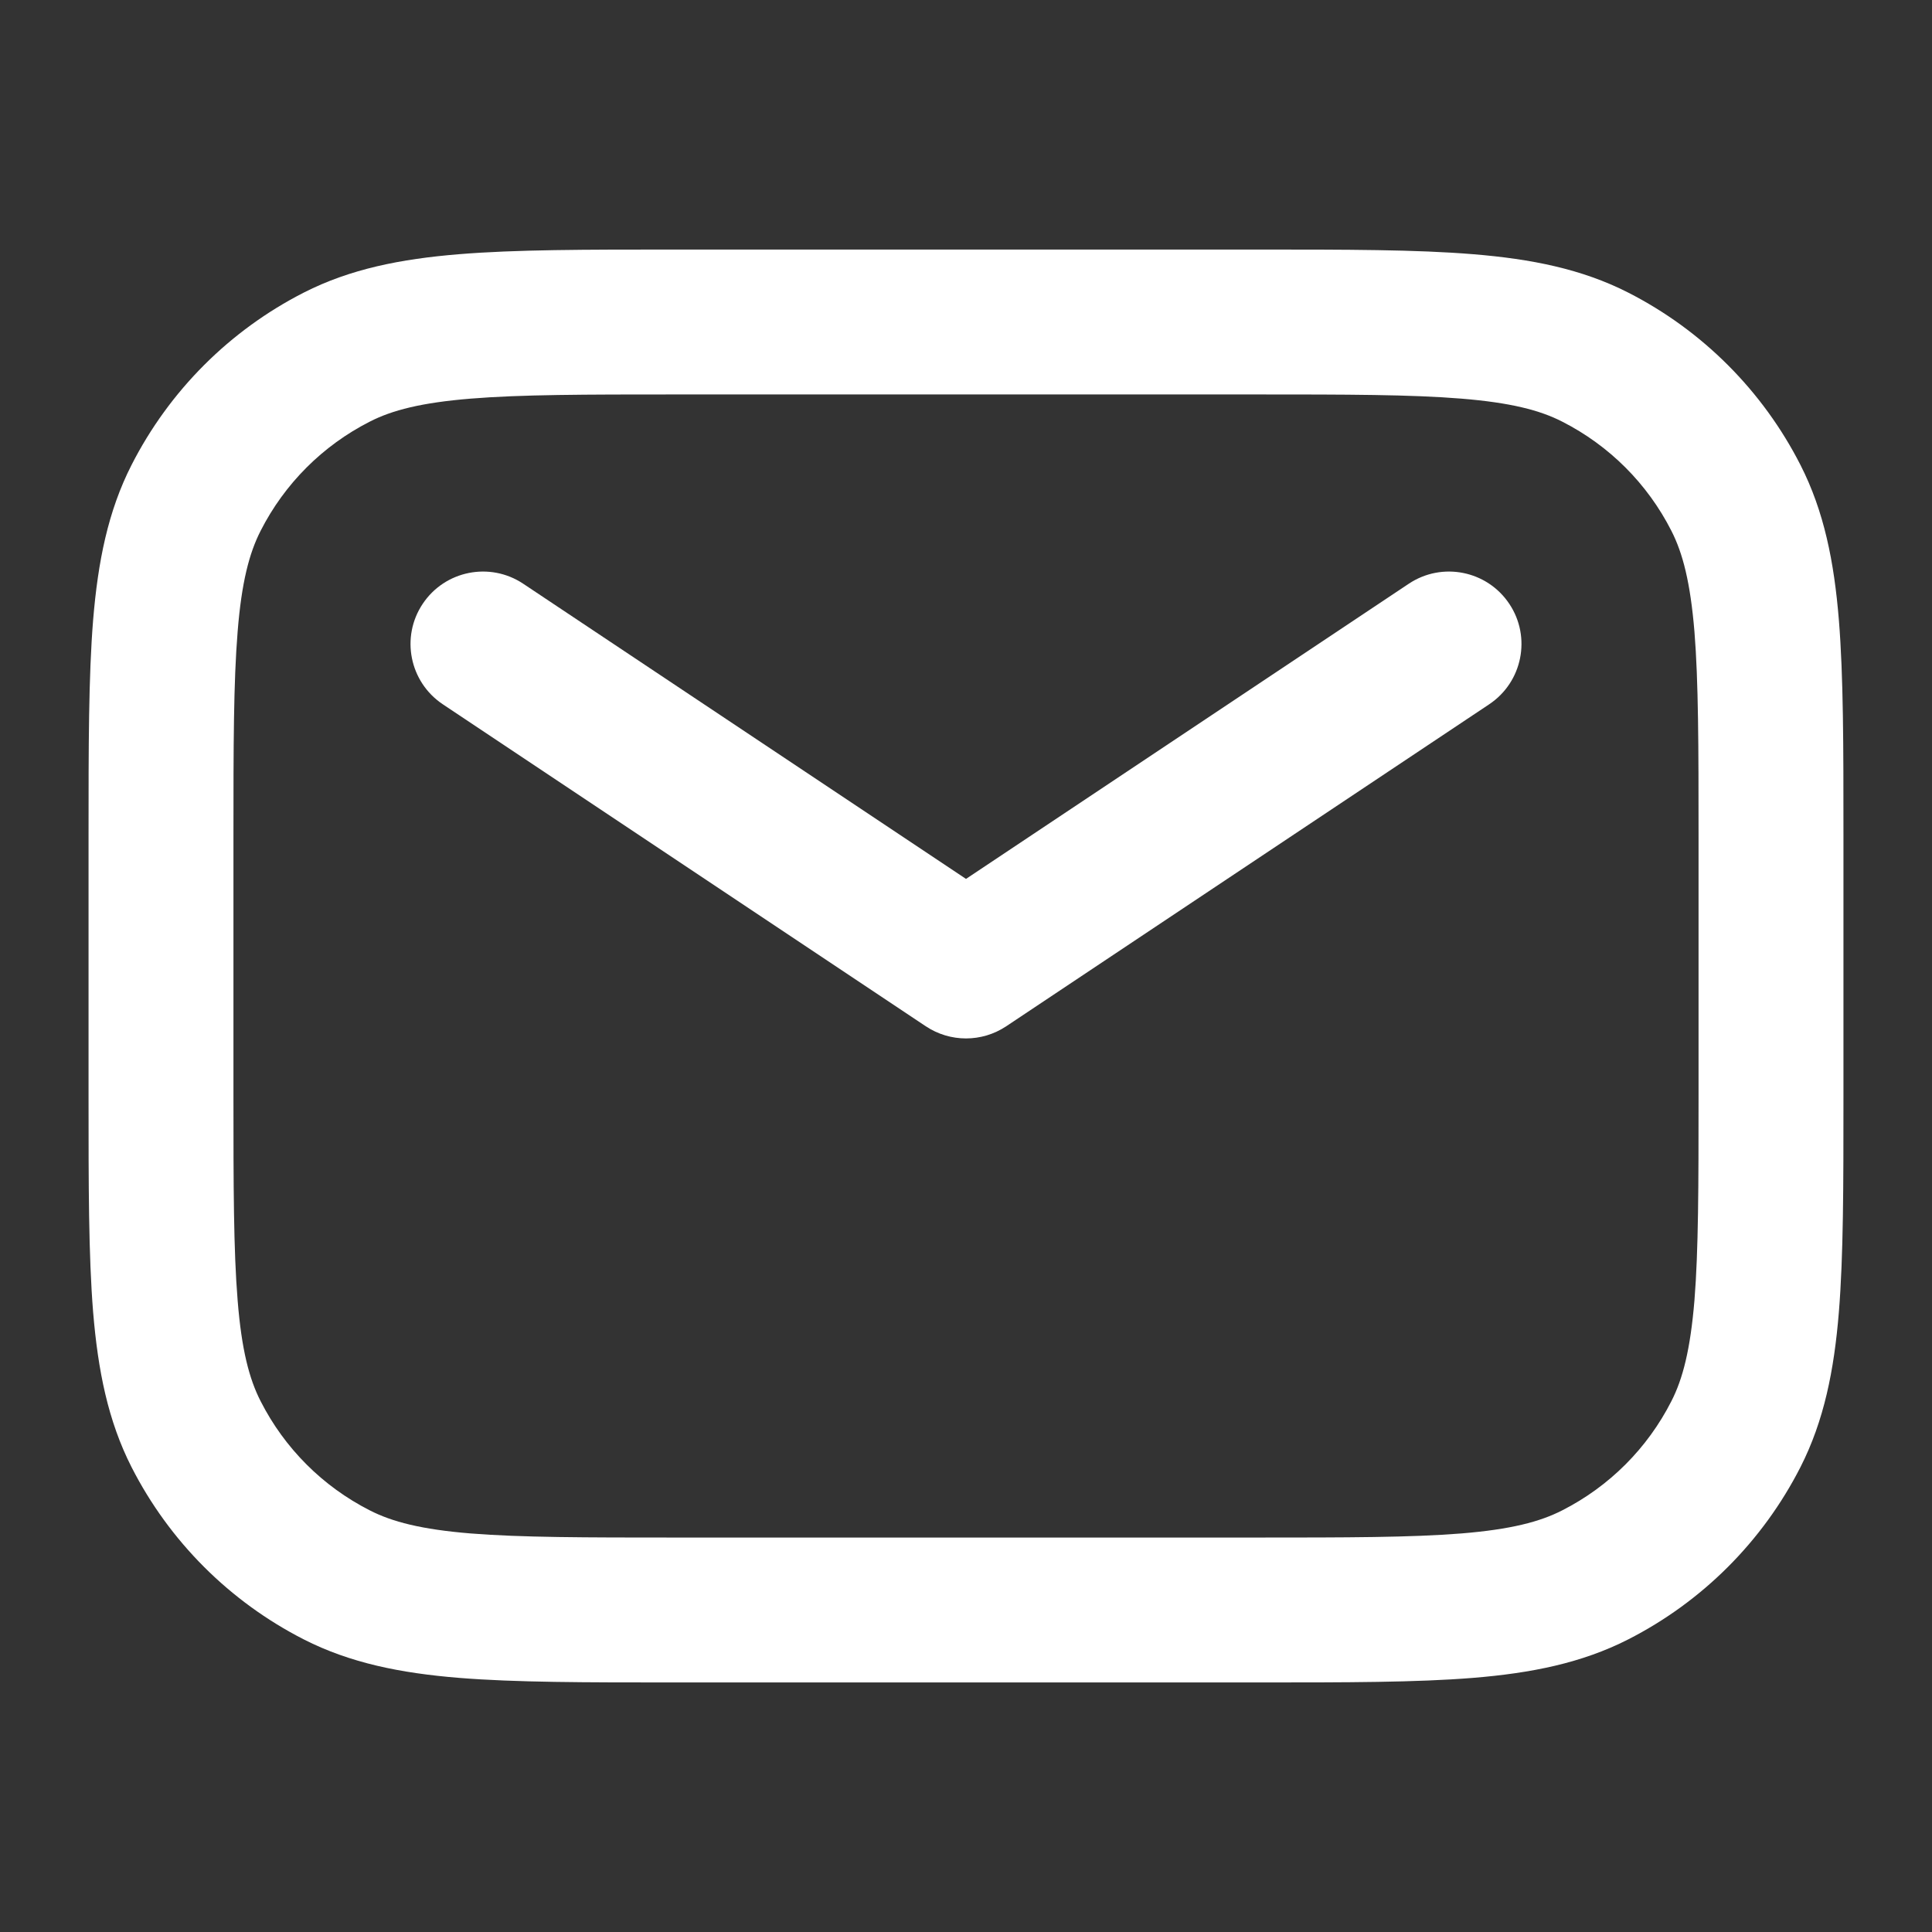 <svg width="24" height="24" fill="white" viewBox="0 0 24 24" xmlns="http://www.w3.org/2000/svg">
<rect x="0" y="0" width="24" height="24" fill="#333333" stroke="none"/>
<path fill-rule="evenodd" clip-rule="evenodd" d="M8.4 3.1H8.361H8.361C7.274 3.1 6.403 3.1 5.7 3.158C4.977 3.217 4.351 3.341 3.775 3.634C2.853 4.104 2.104 4.854 1.634 5.776C1.341 6.351 1.217 6.977 1.157 7.7C1.1 8.403 1.1 9.274 1.1 10.361V10.361V10.4V13.6V13.639V13.639C1.1 14.726 1.1 15.597 1.157 16.301C1.217 17.023 1.341 17.649 1.634 18.225C2.104 19.147 2.853 19.896 3.775 20.366C4.351 20.659 4.977 20.784 5.7 20.843C6.403 20.9 7.274 20.9 8.361 20.9H8.361H8.4H15.6H15.639H15.639C16.726 20.9 17.597 20.9 18.3 20.843C19.023 20.784 19.649 20.659 20.225 20.366C21.147 19.896 21.896 19.147 22.366 18.225C22.659 17.649 22.784 17.023 22.843 16.301C22.9 15.597 22.9 14.726 22.9 13.639V13.639V13.6V10.4V10.361V10.361C22.9 9.274 22.9 8.403 22.843 7.7C22.784 6.977 22.659 6.351 22.366 5.776C21.896 4.854 21.147 4.104 20.225 3.634C19.649 3.341 19.023 3.217 18.3 3.158C17.597 3.1 16.726 3.1 15.639 3.1H15.639H15.6H8.4ZM4.593 5.238C4.872 5.095 5.235 5.002 5.846 4.952C6.468 4.901 7.265 4.9 8.4 4.9H15.6C16.735 4.9 17.532 4.901 18.154 4.952C18.765 5.002 19.128 5.095 19.407 5.238C19.991 5.535 20.465 6.009 20.762 6.593C20.905 6.873 20.998 7.235 21.049 7.846C21.099 8.468 21.1 9.265 21.1 10.4V13.6C21.1 14.735 21.099 15.532 21.049 16.154C20.998 16.765 20.905 17.128 20.762 17.407C20.465 17.991 19.991 18.465 19.407 18.762C19.128 18.905 18.765 18.999 18.154 19.049C17.532 19.099 16.735 19.1 15.6 19.1H8.4C7.265 19.1 6.468 19.099 5.846 19.049C5.235 18.999 4.872 18.905 4.593 18.762C4.009 18.465 3.535 17.991 3.238 17.407C3.095 17.128 3.001 16.765 2.952 16.154C2.901 15.532 2.9 14.735 2.9 13.6V10.4C2.9 9.265 2.901 8.468 2.952 7.846C3.001 7.235 3.095 6.873 3.238 6.593C3.535 6.009 4.009 5.535 4.593 5.238ZM6.499 7.251C6.086 6.976 5.527 7.087 5.251 7.501C4.975 7.914 5.087 8.473 5.501 8.749L11.501 12.749C11.803 12.95 12.197 12.95 12.499 12.749L18.499 8.749C18.913 8.473 19.025 7.914 18.749 7.501C18.473 7.087 17.914 6.976 17.501 7.251L12 10.918L6.499 7.251Z" />
</svg>
